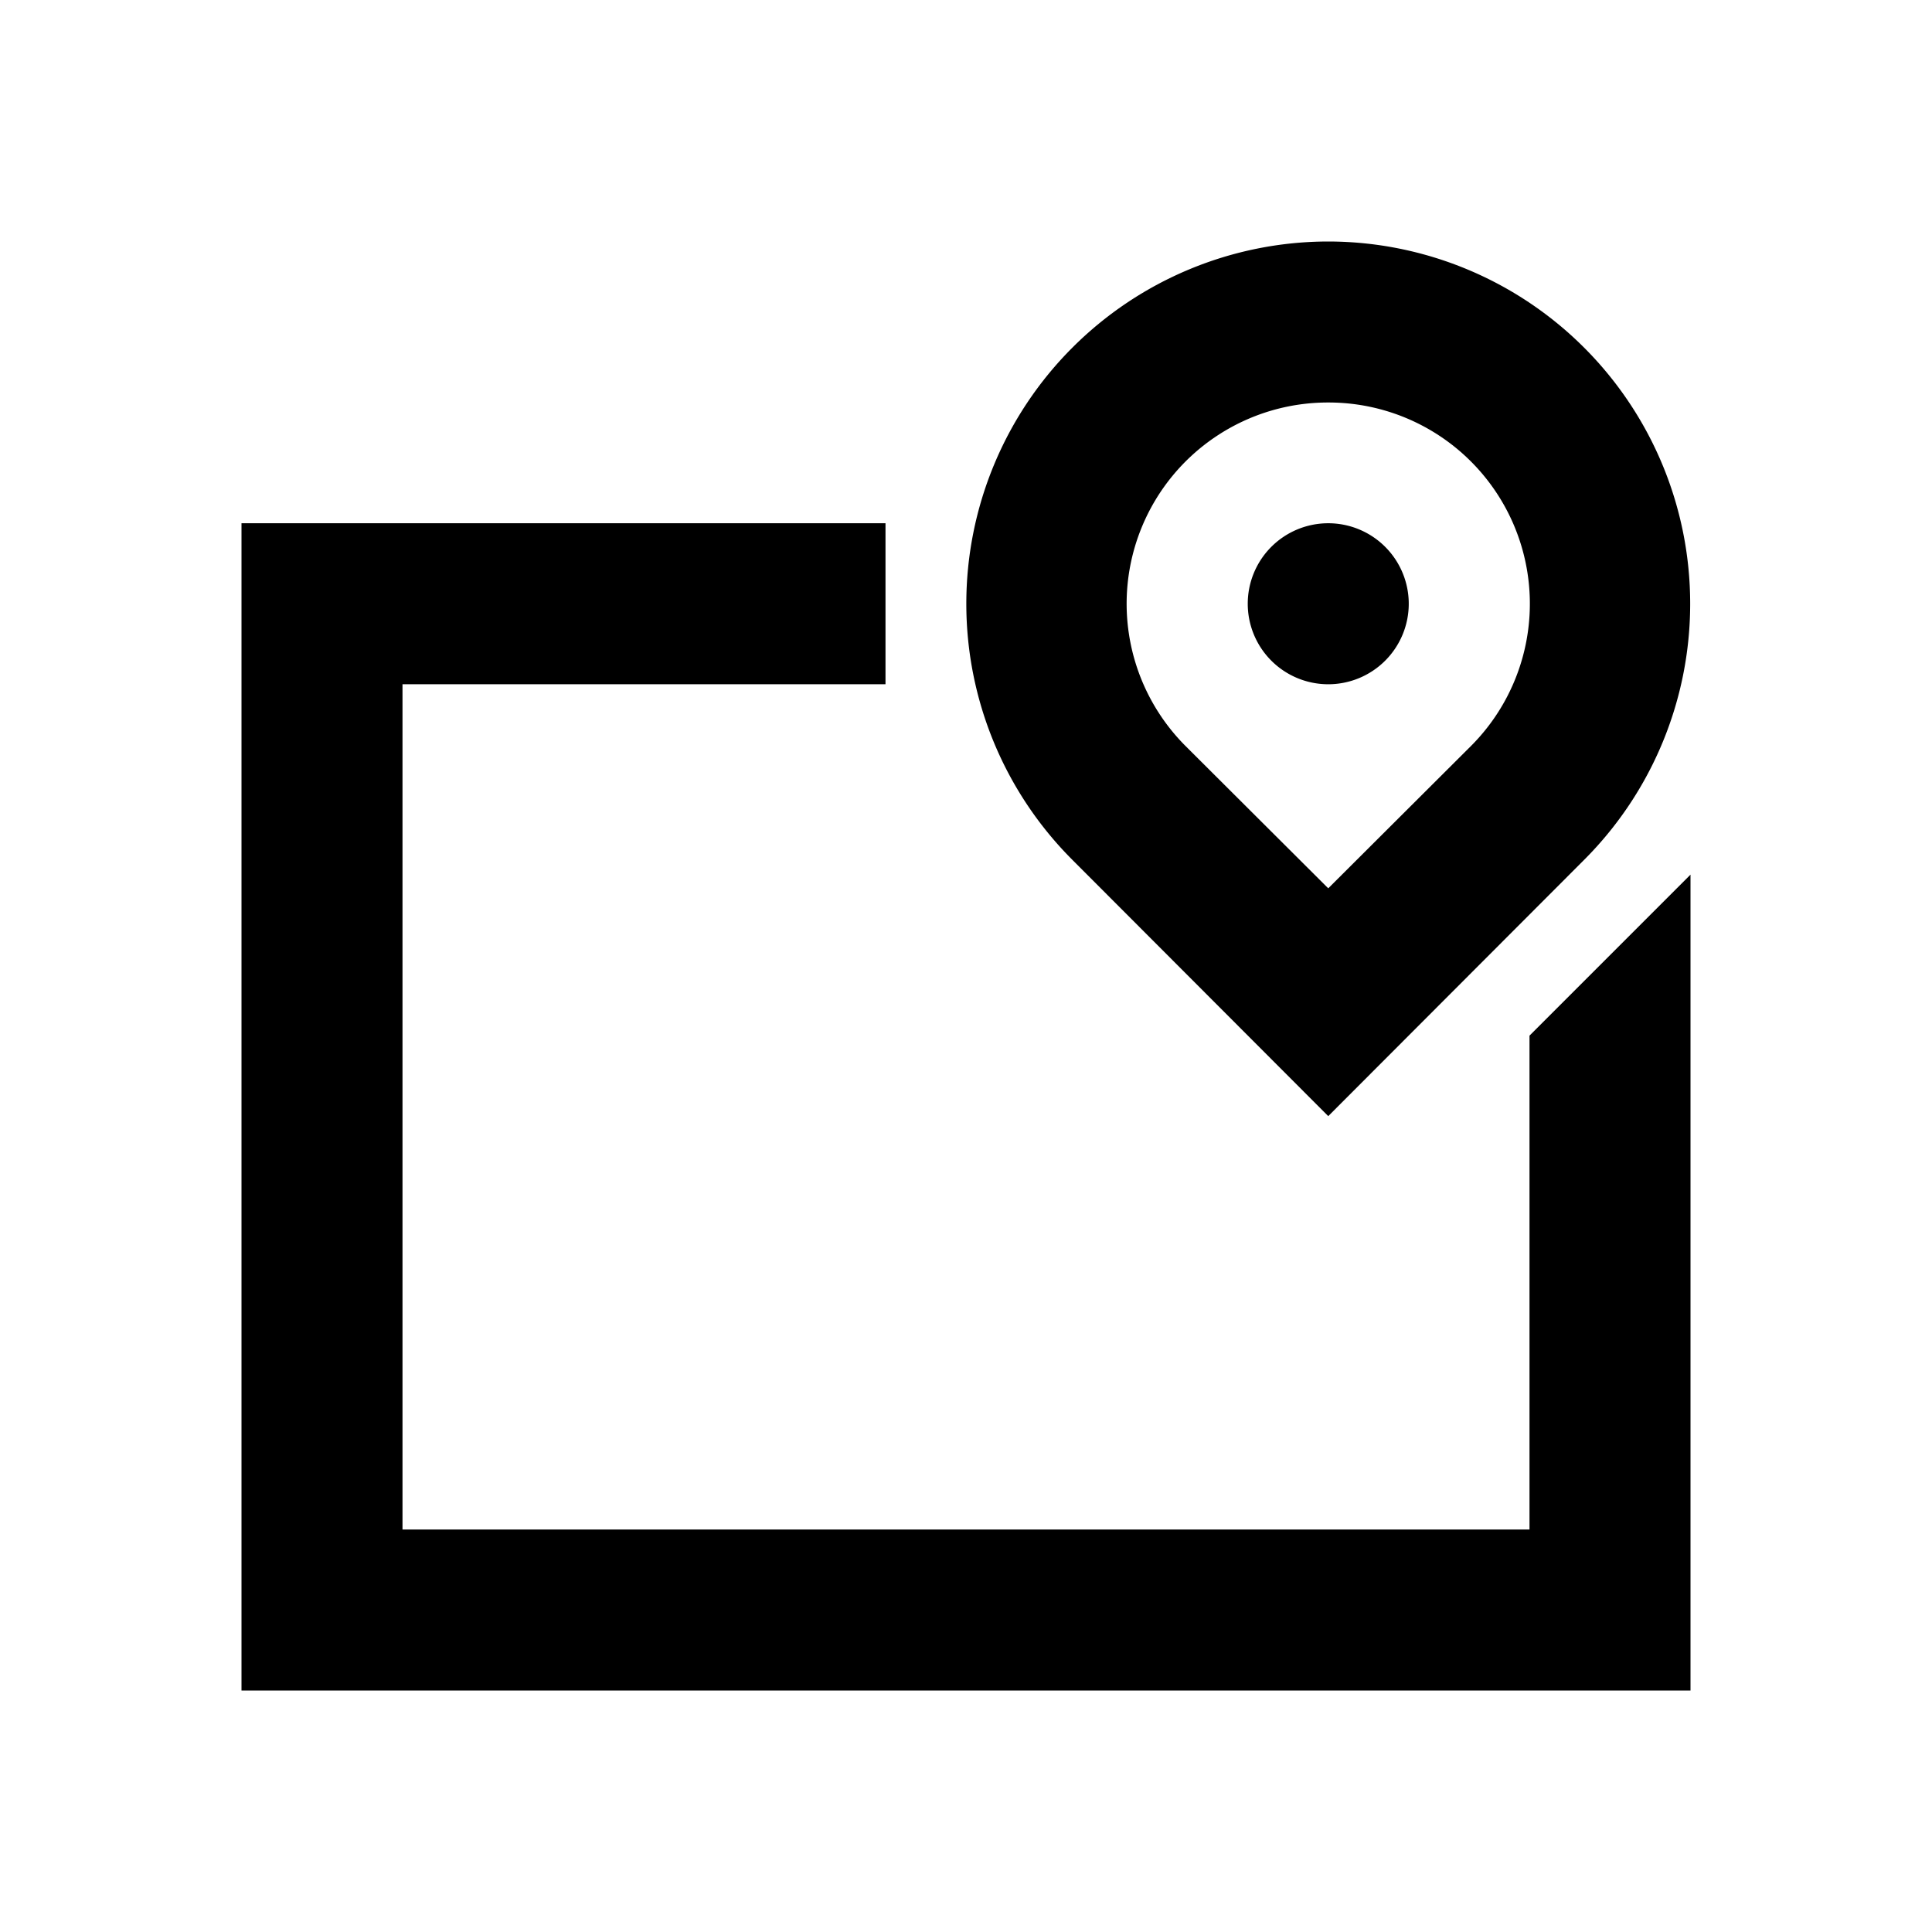 <svg xmlns="http://www.w3.org/2000/svg" viewBox="0 0 48 48"><rect width="48" height="48" style="fill:none"/><path d="M35,15a2,2,0,1,1-2-2A2,2,0,0,1,35,15Zm-2-5a5,5,0,0,0-3.54,8.54L33,22.07l3.54-3.53A5,5,0,0,0,33,10m0-4a9,9,0,0,1,6.36,15.36L33,27.73l-6.36-6.37A9,9,0,0,1,33,6Zm5,19.73V38H10V17H22V13H6V42H42V21.73Z"/></svg>